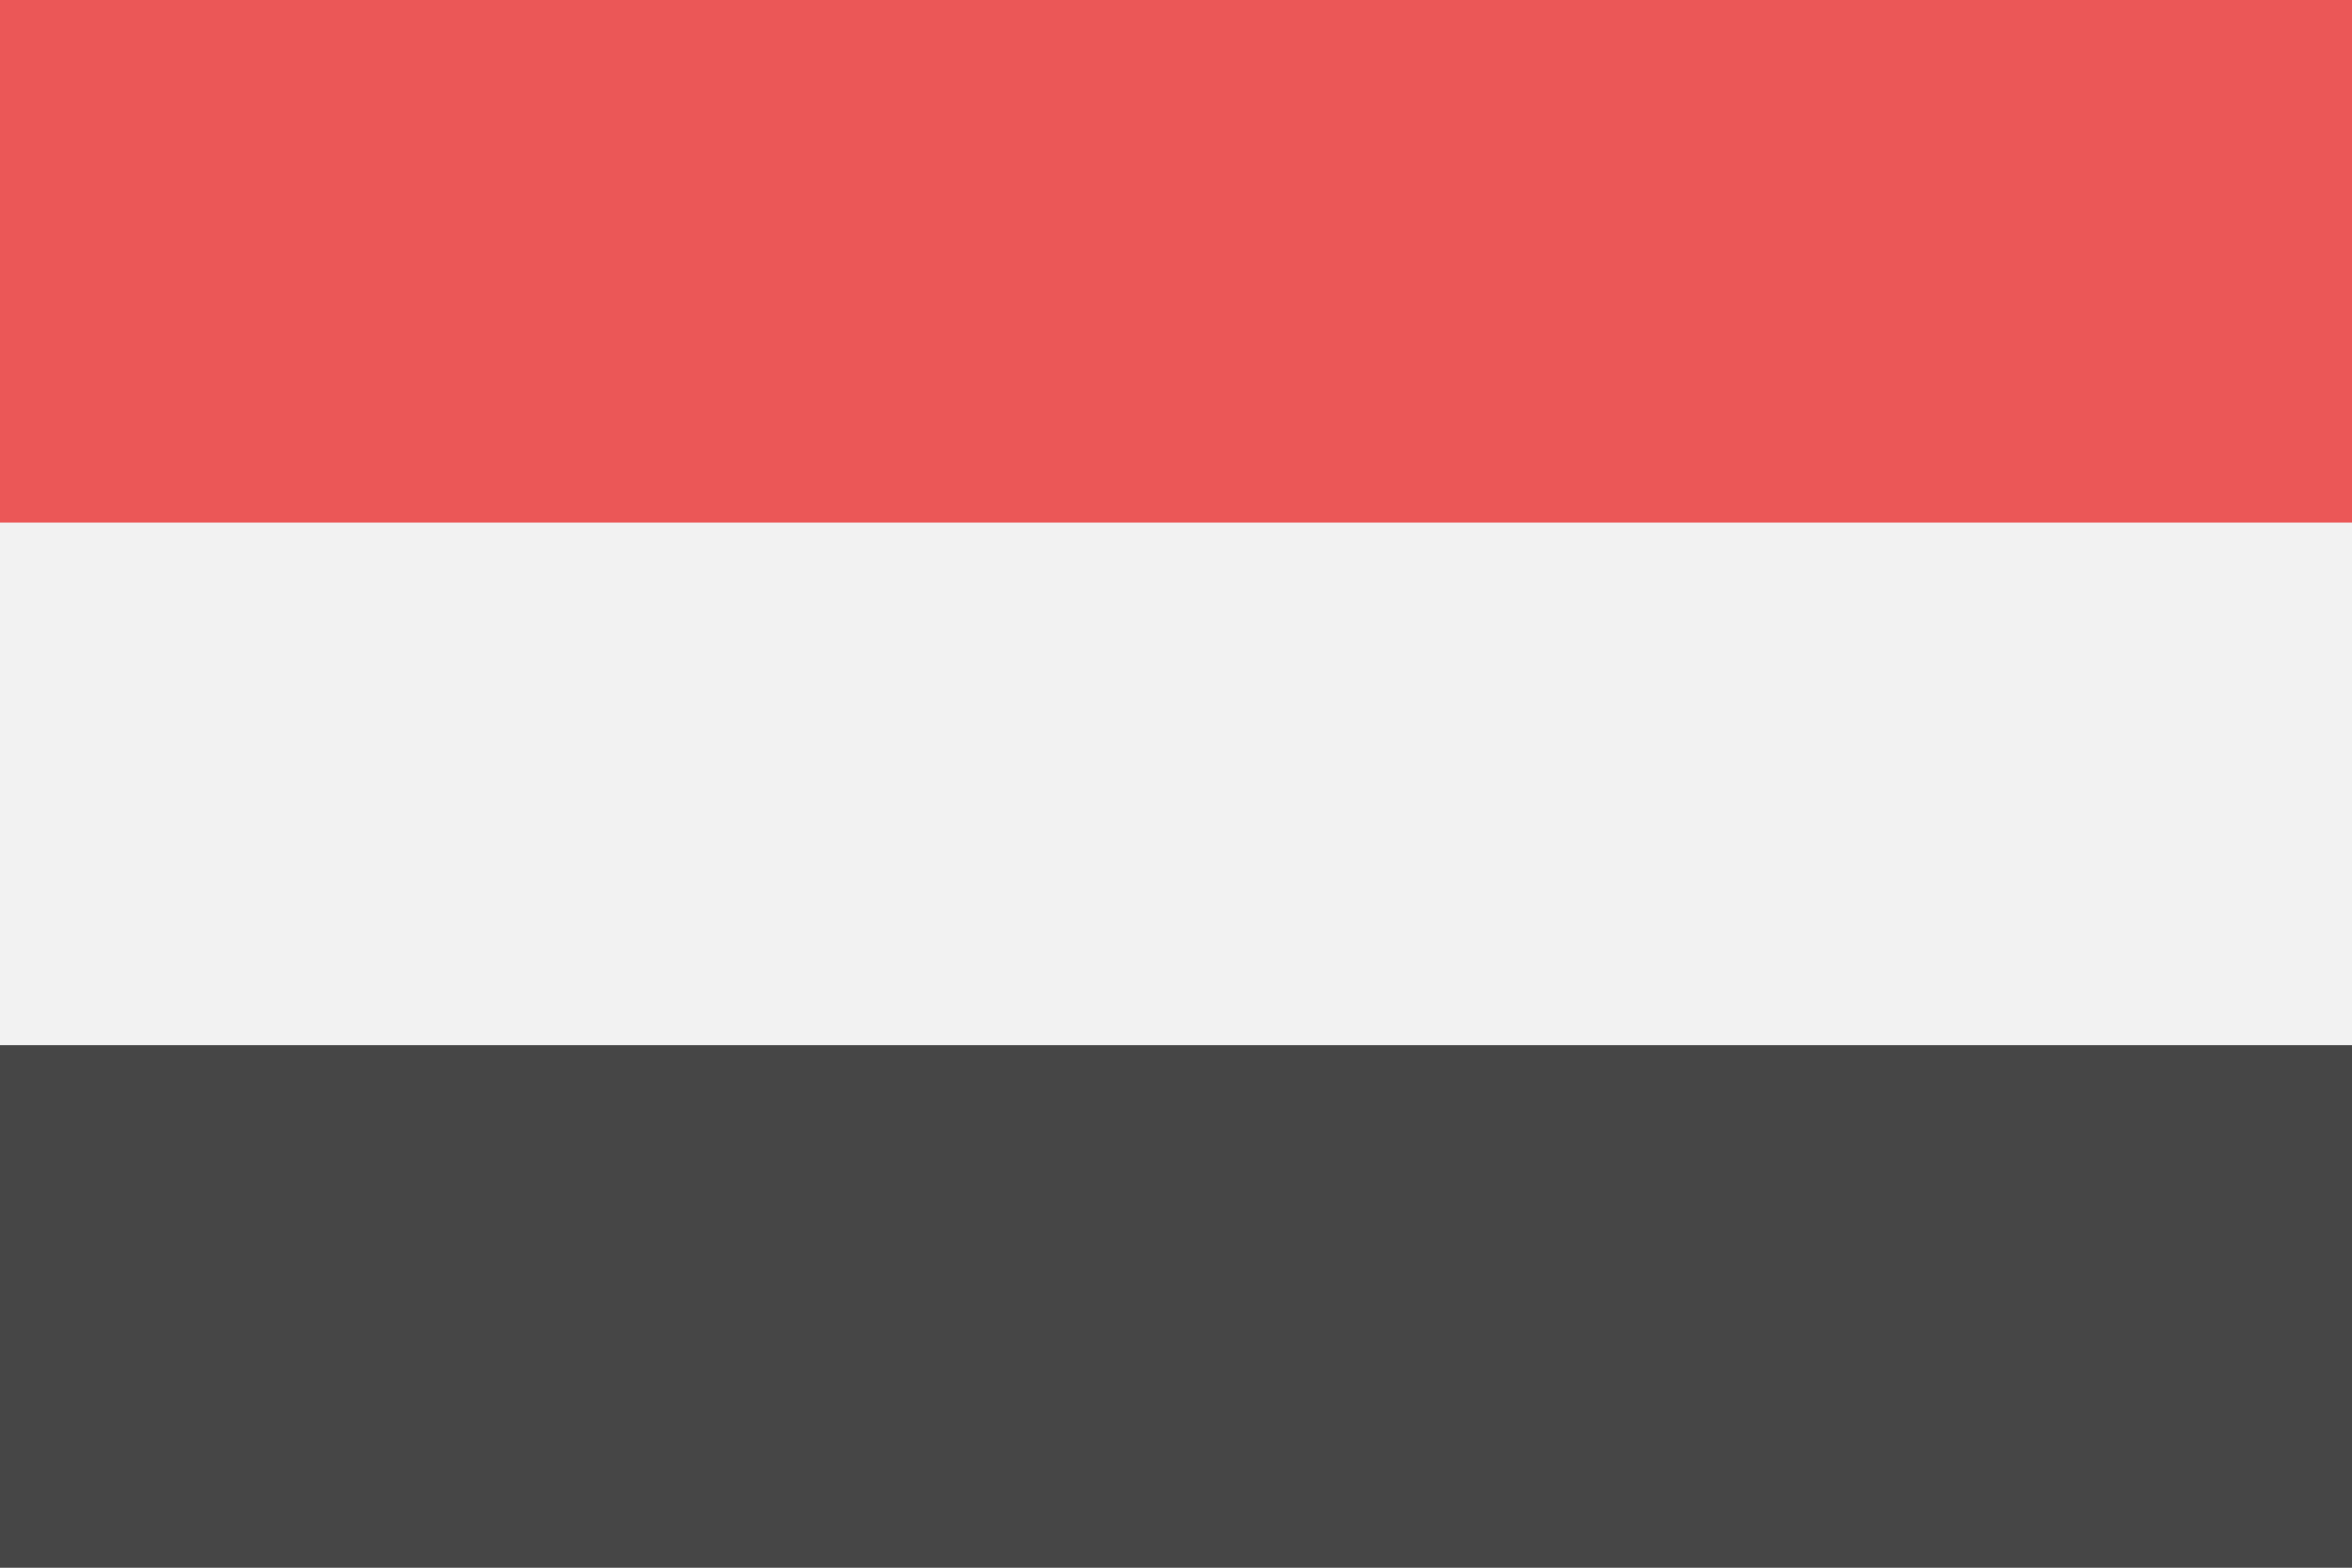<svg width="120" height="80" viewBox="0 0 120 80" fill="none" xmlns="http://www.w3.org/2000/svg">
<rect x="0" y="0" width="120" height="80" fill="#808080" stroke="none"/>
<g clip-path="url(#clip0)">
<path d="M120 0H0V80H120V0Z" fill="#F2F2F2"/>
<path d="M120 0H0V26.667H120V0Z" fill="#EB5757"/>
<path opacity="0.9" d="M120 53.333H0V80H120V53.333Z" fill="#333333"/>
</g>
<defs>
<clipPath id="clip0">
<rect width="120" height="80" fill="white"/>
</clipPath>
</defs>
</svg>

